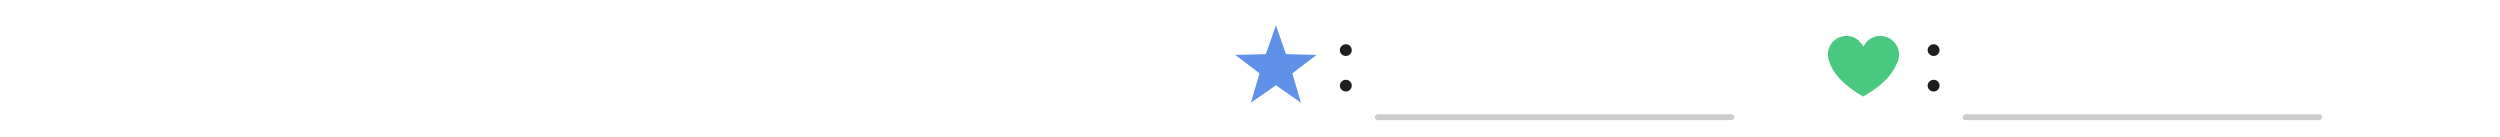 
<svg xmlns="http://www.w3.org/2000/svg" version="1.1" xmlns:xlink="http://www.w3.org/1999/xlink" preserveAspectRatio="none" x="0px" y="0px" width="1280px" height="70px" viewBox="0 0 1280 70">
<defs>
<g id="Layer0_0_FILL">
<path fill="#1E1E1E" stroke="none" d="
M 689.1 28.65
Q 690.35 28.65 691.25 27.75 692.1 26.85 692.1 25.7 692.1 24.45 691.25 23.55 690.35 22.65 689.1 22.65 687.8 22.65 686.9 23.55 686 24.45 686 25.7 686 26.85 686.9 27.75 687.8 28.65 689.1 28.65
M 689.1 46.85
Q 690.35 46.85 691.25 45.95 692.1 45.05 692.1 43.8 692.1 42.65 691.25 41.75 690.35 40.85 689.1 40.85 687.8 40.85 686.9 41.75 686 42.65 686 43.8 686 45.05 686.9 45.95 687.8 46.85 689.1 46.85
M 987.85 45.95
Q 988.75 46.85 990.05 46.85 991.3 46.85 992.2 45.95 993.05 45.05 993.05 43.8 993.05 42.65 992.2 41.75 991.3 40.85 990.05 40.85 988.75 40.85 987.85 41.75 986.95 42.65 986.95 43.8 986.95 45.05 987.85 45.95
M 990.05 22.65
Q 988.75 22.65 987.85 23.55 986.95 24.45 986.95 25.7 986.95 26.85 987.85 27.75 988.75 28.65 990.05 28.65 991.3 28.65 992.2 27.75 993.05 26.85 993.05 25.7 993.05 24.45 992.2 23.55 991.3 22.65 990.05 22.65 Z"/>
</g>

<g id="Layer0_1_FILL">
<path fill="#49C97F" stroke="none" d="
M 0.25 -9.6
Q 0.5 -10.4 0.5 -11.25 0.5 -13.35 -1.05 -14.85 -2.5 -16.35 -4.6 -16.35 -6.7 -16.35 -8.25 -14.85 -8.85 -14.2 -9.2 -13.45 -9.2 -13.4 -9.2 -13.35
L -9.25 -13.45
Q -9.65 -14.2 -10.3 -14.85 -11.75 -16.35 -13.85 -16.35 -15.95 -16.35 -17.5 -14.85 -18.95 -13.35 -18.95 -11.25 -18.95 -10.95 -18.9 -10.7 -18.85 -10.15 -18.7 -9.65 -17.1 -4.3 -9.35 0.2 -3.85 -2.9 -1.45 -6.4 -0.65 -7.55 -0.15 -8.75 0.1 -9.15 0.25 -9.6 Z"/>
</g>

<g id="Layer0_3_FILL">
<path fill="#6091E9" stroke="none" d="
M 3.8 -6.35
L 0.05 -17.05 -3.7 -6.35 -15.05 -6.05 -6.05 0.8 -9.25 11.7 0.05 5.25 9.35 11.7 6.15 0.8 15.15 -6.05 3.8 -6.35 Z"/>
</g>

<path id="Layer0_2_1_STROKES" stroke="#CCCCCC" stroke-width="3" stroke-linejoin="round" stroke-linecap="round" fill="none" d="
M -94.95 -3.95
L 86.05 -3.95"/>

<path id="Layer0_4_1_STROKES" stroke="#CCCCCC" stroke-width="3" stroke-linejoin="round" stroke-linecap="round" fill="none" d="
M -94.95 -3.95
L 86.05 -3.95"/>
</defs>

<g transform="matrix( 1, 0, 0, 1, 0,0) ">
<use xlink:href="#Layer0_0_FILL"/>
</g>

<g transform="matrix( 1.874, 0, 0, 1.874, 971.4,49.05) ">
<use xlink:href="#Layer0_1_FILL"/>
</g>

<g transform="matrix( 1, 0, 0, 1, 1101.35,63.95) ">
<use xlink:href="#Layer0_2_1_STROKES"/>
</g>

<g transform="matrix( 1.377, 0, 0, 1.377, 653.2,36.45) ">
<use xlink:href="#Layer0_3_FILL"/>
</g>

<g transform="matrix( 1, 0, 0, 1, 800.4,63.95) ">
<use xlink:href="#Layer0_4_1_STROKES"/>
</g>
</svg>
